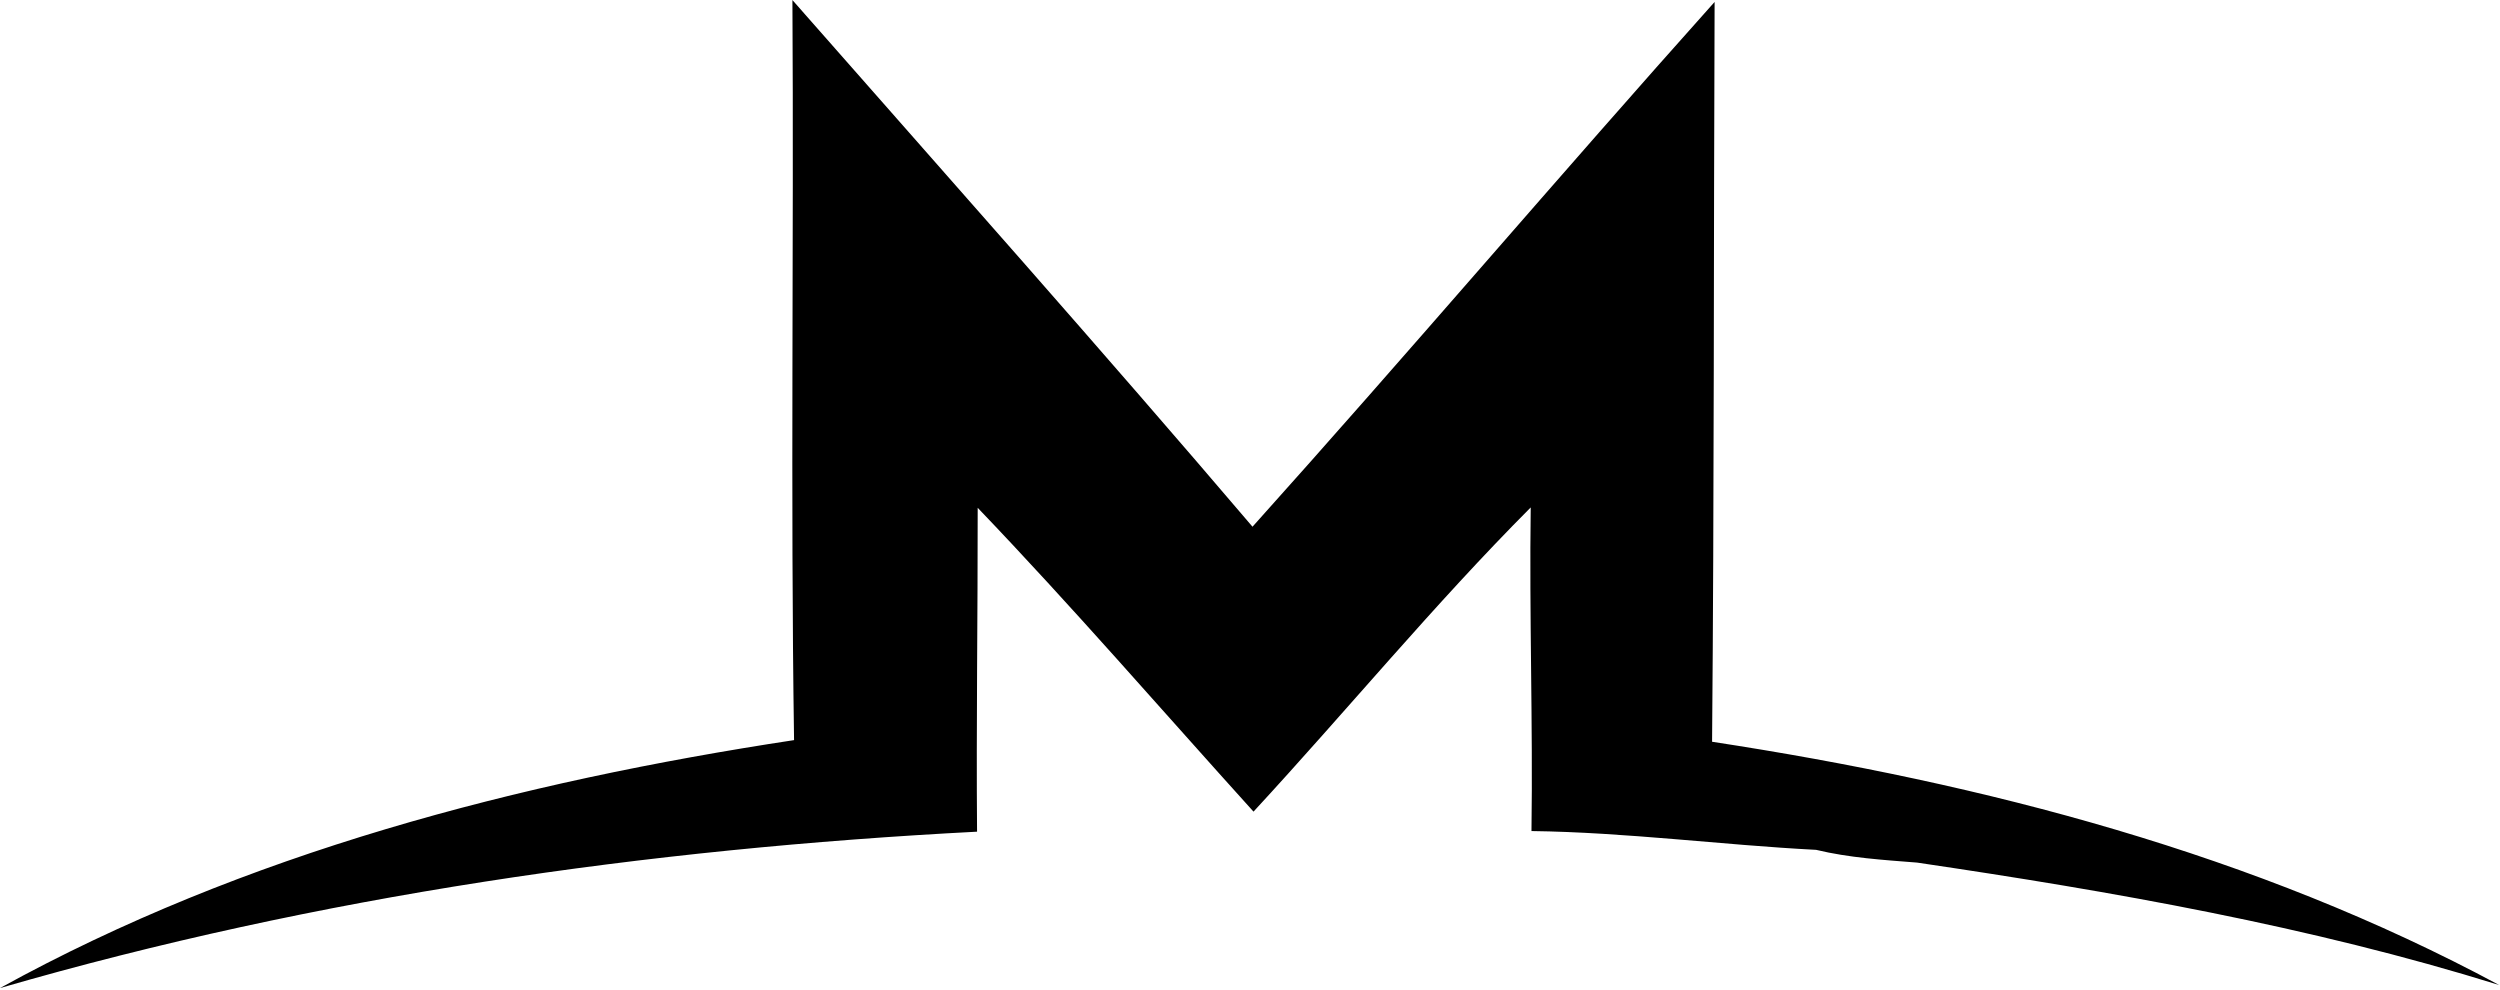     <svg
        viewBox="0 0 826 327"
        xmlns="http://www.w3.org/2000/svg"
        xmlSpace="preserve"
    >
        <path
            d="M75.84 49.53c12.2 13.88 24.49 27.69 36.48 41.76 12.35-13.75 24.32-27.84 36.64-41.61-.08 19.56-.03 39.11-.2 58.66 21.58 3.3 43.1 8.9 62.41 19.29-15.04-4.68-30.6-7.41-46.16-9.71-2.68-.21-5.38-.38-8-1.01-7.53-.39-15.02-1.39-22.57-1.49.12-8.55-.18-17.1-.06-25.66-7.67 7.7-14.6 16.13-21.98 24.12-7.27-8.04-14.37-16.26-21.87-24.09.01 8.56-.12 17.12-.05 25.68-26.16 1.36-52.28 5.1-77.47 12.4 19.4-10.7 41.18-16.35 62.96-19.66-.29-19.56-.01-39.12-.13-58.68Z"
            transform="translate(-54.21 -206.375) scale(4.167)"
        />
    </svg>